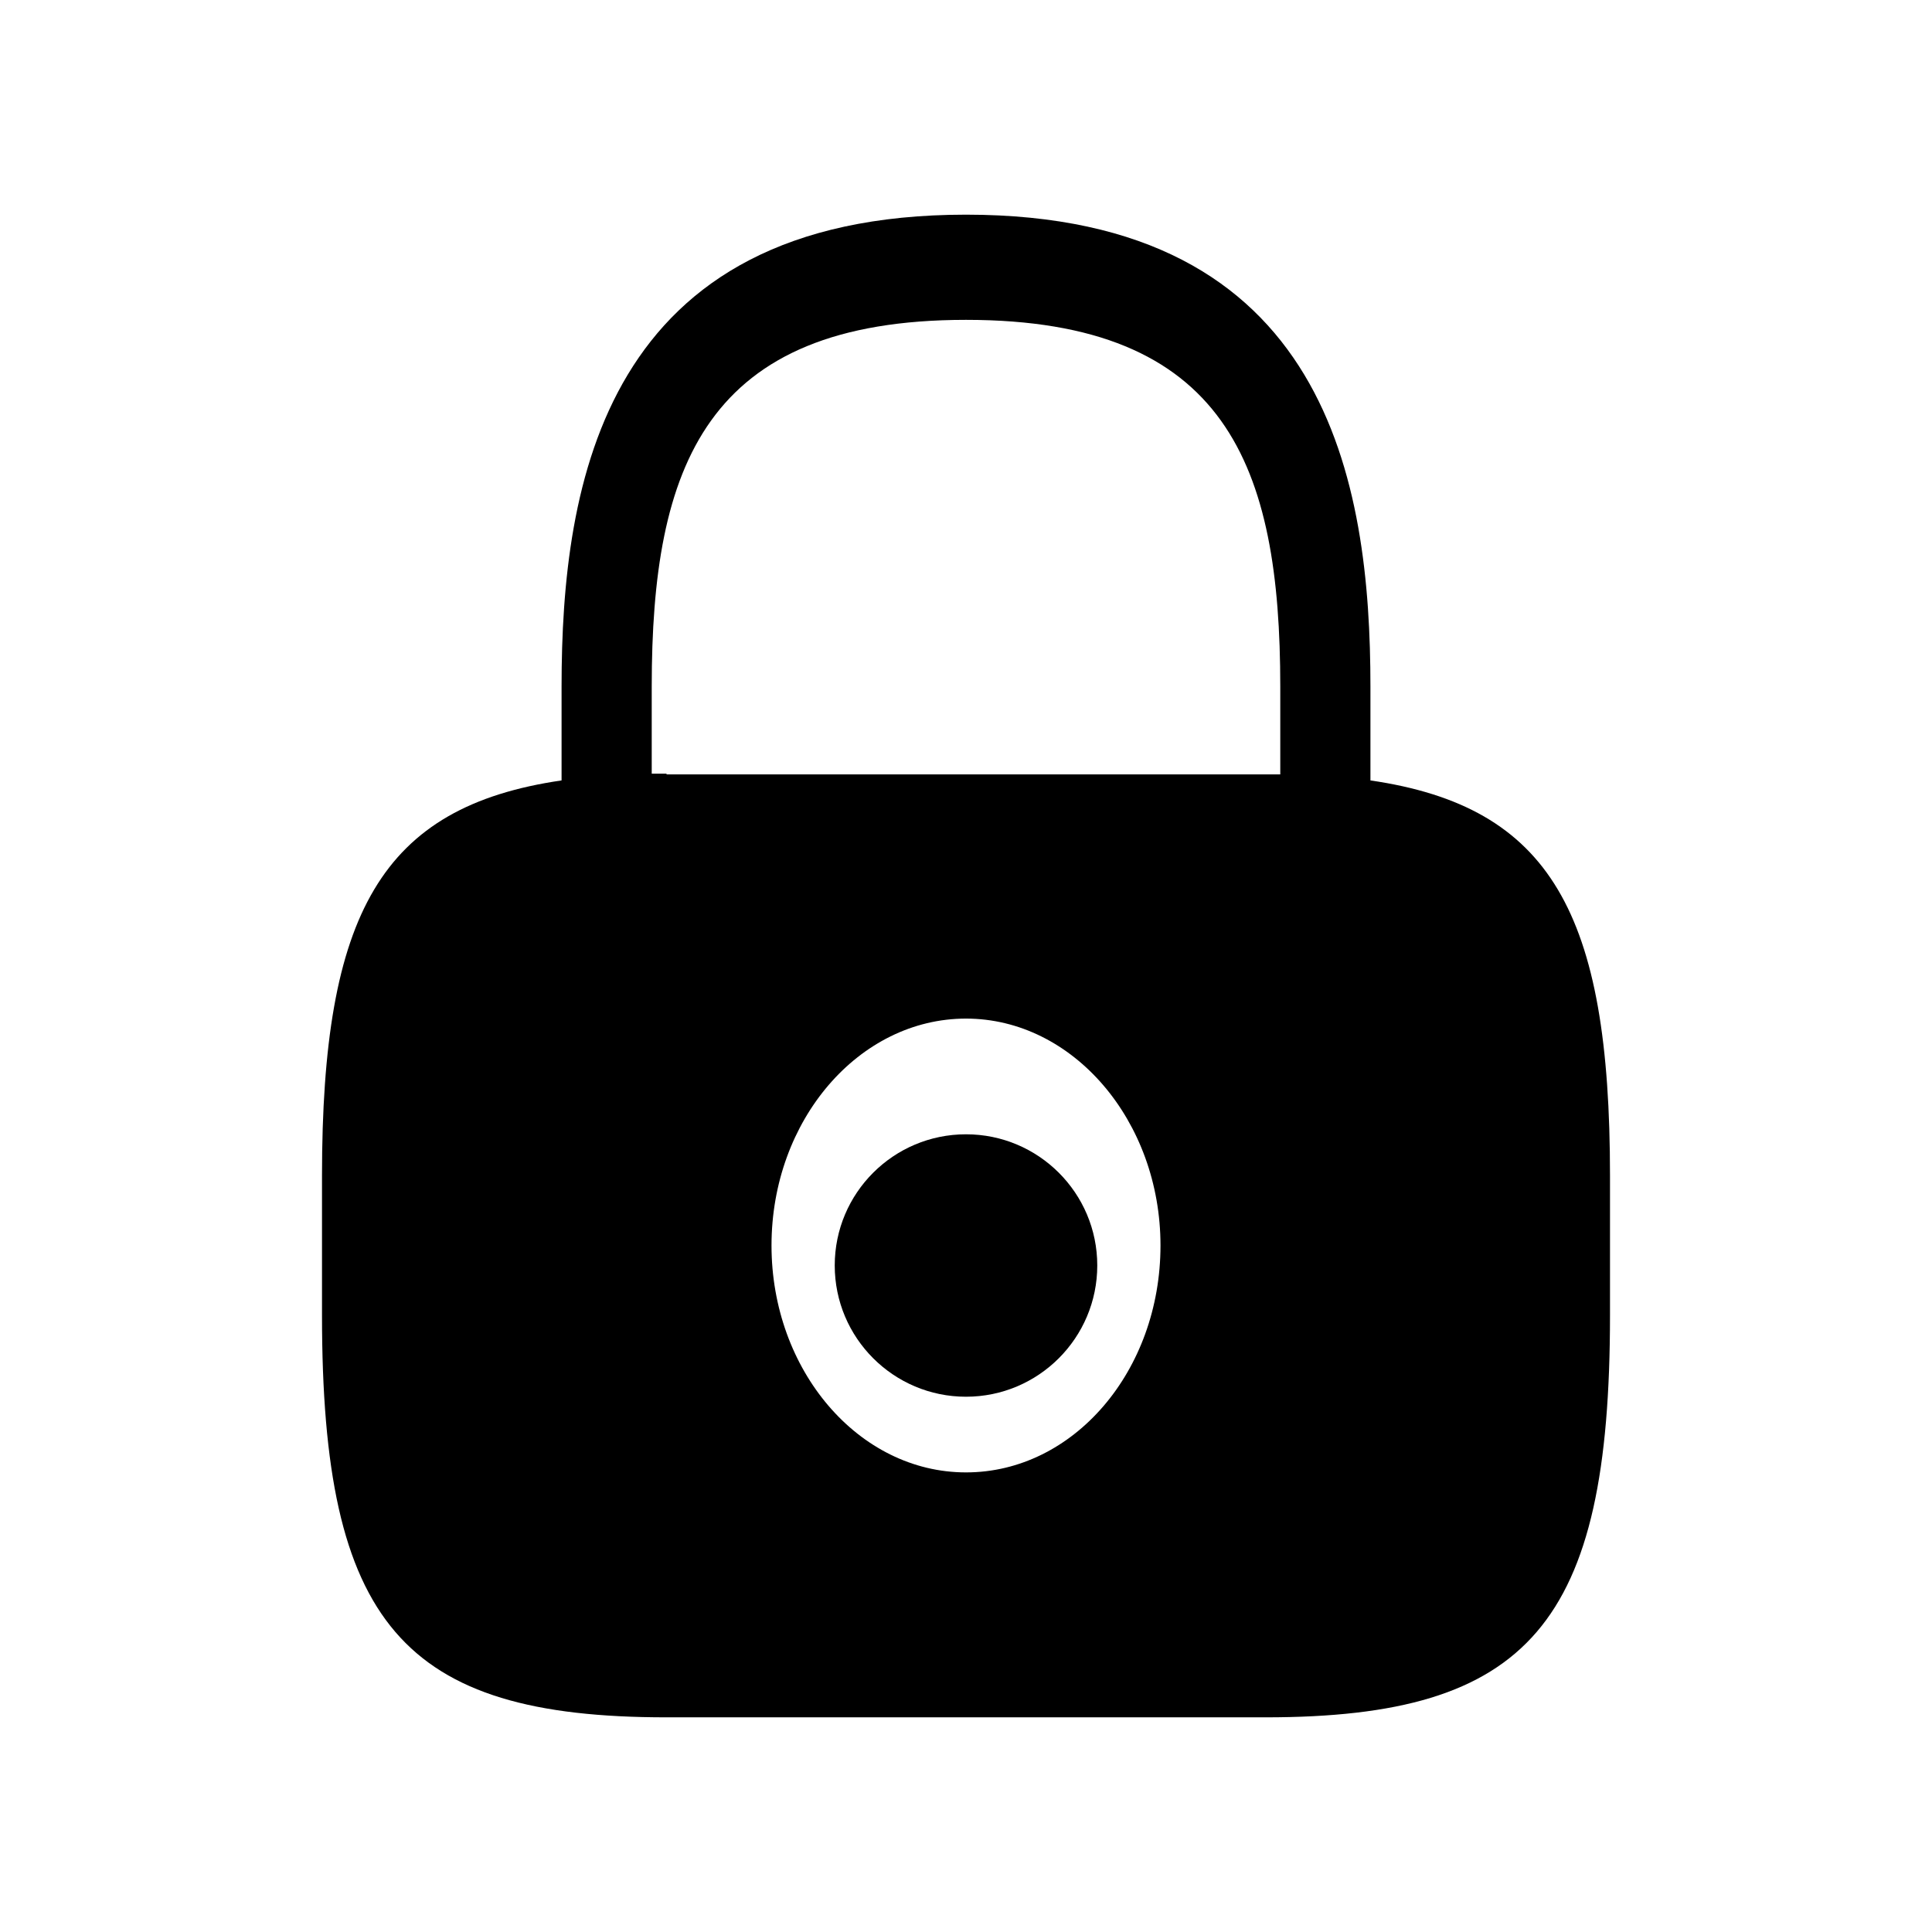 <svg viewBox="0 0 18 18" fill="none" xmlns="http://www.w3.org/2000/svg">
<path d="M9 13.013C9.675 13.013 10.223 12.465 10.223 11.79C10.223 11.115 9.675 10.568 9 10.568C8.325 10.568 7.777 11.115 7.777 11.79C7.777 12.465 8.325 13.013 9 13.013Z" fill="currentColor"/>
<path d="M12.768 7.271V6.396C12.768 4.506 12.378 2 9 2C5.622 2 5.232 4.506 5.232 6.396V7.271C3.552 7.516 3 8.51 3 10.953V12.255C3 15.125 3.75 16 6.21 16H11.79C14.25 16 15 15.125 15 12.255V10.953C15 8.51 14.448 7.516 12.768 7.271ZM9 13.718C7.998 13.718 7.188 12.766 7.188 11.604C7.188 10.435 8.004 9.49 9 9.49C9.996 9.49 10.812 10.442 10.812 11.604C10.812 12.773 10.002 13.718 9 13.718ZM6.21 7.208C6.162 7.208 6.12 7.208 6.072 7.208V6.396C6.072 4.345 6.57 2.98 9 2.98C11.43 2.98 11.928 4.345 11.928 6.396V7.215C11.88 7.215 11.838 7.215 11.79 7.215H6.21V7.208Z" fill="currentColor"/>
</svg>